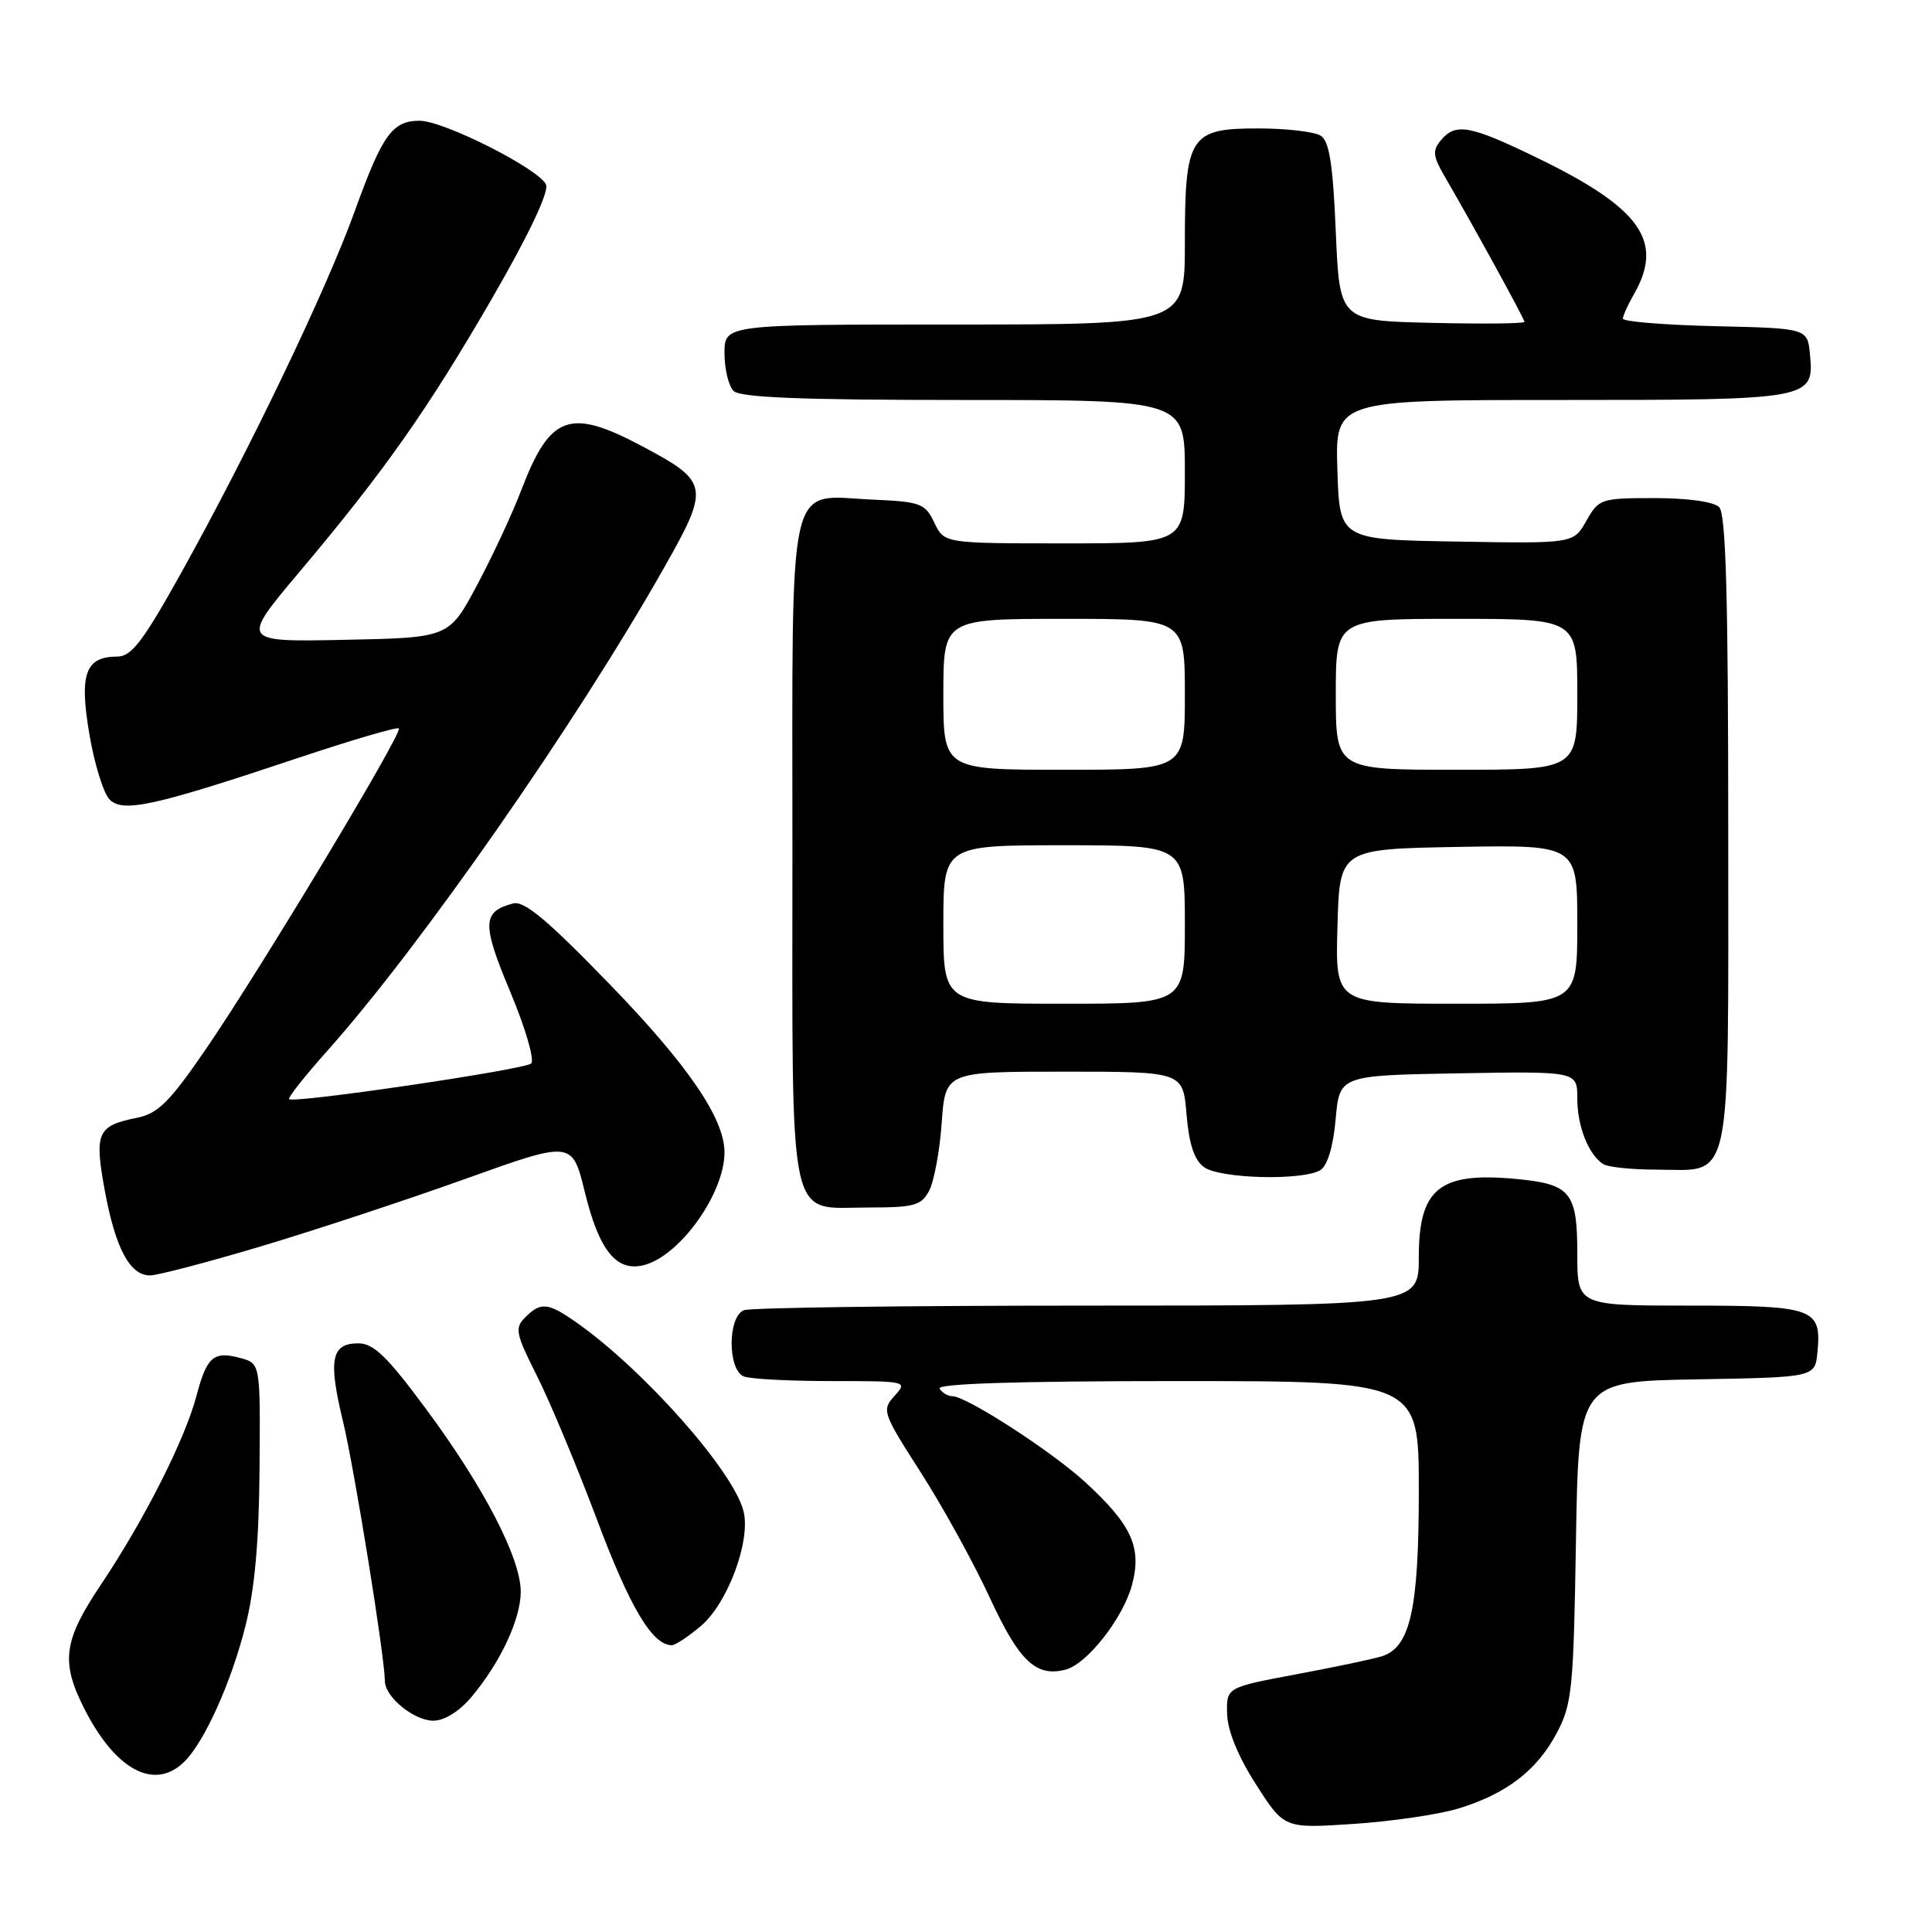 <?xml version="1.0" encoding="UTF-8" standalone="no"?>
<!DOCTYPE svg PUBLIC "-//W3C//DTD SVG 1.1//EN" "http://www.w3.org/Graphics/SVG/1.1/DTD/svg11.dtd" >
<svg xmlns="http://www.w3.org/2000/svg" xmlns:xlink="http://www.w3.org/1999/xlink" version="1.1" viewBox="0 0 256 256">
 <g >
 <path fill="currentColor"
d=" M 193.18 239.66 C 199.56 237.72 203.63 234.62 206.26 229.67 C 208.31 225.81 208.50 223.90 208.82 204.27 C 209.17 183.05 209.17 183.05 224.84 182.77 C 240.50 182.50 240.50 182.50 240.82 179.18 C 241.38 173.35 240.41 173.00 223.88 173.00 C 209.00 173.00 209.00 173.00 209.00 166.12 C 209.00 158.00 208.12 156.91 201.02 156.23 C 190.76 155.24 188.00 157.44 188.00 166.57 C 188.00 173.00 188.00 173.00 144.08 173.00 C 119.93 173.00 99.45 173.27 98.58 173.61 C 96.40 174.44 96.40 181.56 98.58 182.39 C 99.45 182.73 104.70 183.00 110.24 183.00 C 120.18 183.00 120.29 183.02 118.53 184.96 C 116.82 186.86 116.93 187.19 122.02 195.12 C 124.91 199.63 129.02 207.09 131.15 211.70 C 135.05 220.14 137.28 222.26 141.21 221.23 C 144.04 220.50 148.82 214.40 149.99 210.03 C 151.33 205.06 149.98 202.08 143.83 196.42 C 139.37 192.32 128.06 185.00 126.18 185.00 C 125.60 185.00 124.84 184.55 124.50 184.00 C 124.09 183.34 134.82 183.00 155.94 183.00 C 188.00 183.00 188.00 183.00 188.00 197.53 C 188.00 213.21 186.87 218.27 183.12 219.46 C 181.99 219.82 176.88 220.90 171.78 221.85 C 162.50 223.59 162.50 223.59 162.60 227.11 C 162.66 229.33 164.06 232.76 166.43 236.45 C 170.16 242.29 170.16 242.29 179.33 241.68 C 184.37 241.35 190.60 240.43 193.18 239.66 Z  M 24.47 233.39 C 27.12 230.73 30.63 222.94 32.51 215.50 C 33.75 210.61 34.32 204.31 34.39 194.58 C 34.50 180.66 34.50 180.66 31.87 179.95 C 28.29 178.98 27.41 179.75 26.02 185.00 C 24.50 190.75 19.10 201.42 13.44 209.87 C 8.42 217.35 8.02 220.13 11.11 226.29 C 15.28 234.58 20.50 237.36 24.47 233.39 Z  M 62.46 224.87 C 66.30 220.31 69.00 214.54 69.00 210.91 C 69.00 206.49 64.12 197.05 56.49 186.75 C 51.31 179.74 49.51 178.00 47.48 178.00 C 43.89 178.00 43.47 180.15 45.44 188.30 C 46.97 194.65 50.98 219.53 51.00 222.75 C 51.00 224.85 54.86 228.00 57.41 228.00 C 58.89 228.00 60.85 226.78 62.46 224.87 Z  M 92.85 215.47 C 96.41 212.48 99.51 204.16 98.52 200.24 C 97.19 194.91 85.28 181.48 76.35 175.21 C 72.60 172.59 71.65 172.49 69.59 174.56 C 68.18 175.97 68.32 176.70 71.13 182.27 C 72.84 185.65 76.45 194.29 79.14 201.46 C 83.50 213.07 86.45 218.00 89.03 218.00 C 89.48 218.00 91.20 216.86 92.85 215.47 Z  M 34.60 165.14 C 41.69 163.02 53.87 159.00 61.66 156.21 C 75.82 151.13 75.82 151.13 77.50 157.99 C 79.39 165.71 81.68 168.55 85.30 167.64 C 90.07 166.44 96.00 158.16 96.00 152.69 C 96.00 148.21 91.15 141.11 80.78 130.41 C 72.57 121.93 69.46 119.33 68.00 119.71 C 63.88 120.79 63.83 122.39 67.62 131.44 C 69.64 136.27 70.87 140.49 70.38 140.92 C 69.45 141.74 38.91 146.24 38.31 145.64 C 38.12 145.45 40.42 142.54 43.43 139.17 C 55.70 125.42 76.28 95.90 87.94 75.32 C 94.08 64.49 93.97 63.86 85.17 59.17 C 75.46 54.00 72.90 54.93 69.05 65.00 C 67.90 68.03 65.28 73.65 63.23 77.50 C 59.50 84.50 59.50 84.50 45.68 84.78 C 31.87 85.06 31.87 85.06 39.68 75.78 C 50.99 62.36 56.73 54.19 65.34 39.29 C 70.03 31.18 72.73 25.47 72.36 24.49 C 71.58 22.46 58.83 16.00 55.60 16.00 C 51.99 16.00 50.66 17.85 47.01 27.97 C 43.24 38.43 32.98 59.80 23.99 75.94 C 18.94 85.01 17.41 87.00 15.54 87.00 C 11.30 87.00 10.48 89.32 11.85 97.33 C 12.52 101.27 13.73 105.15 14.52 105.94 C 16.29 107.72 20.40 106.82 39.47 100.44 C 46.60 98.06 52.62 96.29 52.85 96.52 C 53.40 97.07 34.54 128.41 27.31 138.97 C 22.47 146.03 20.94 147.55 18.16 148.11 C 12.88 149.17 12.48 150.07 13.88 157.73 C 15.29 165.39 17.20 169.00 19.87 169.00 C 20.87 169.00 27.50 167.26 34.60 165.14 Z  M 123.11 157.79 C 123.76 156.57 124.52 152.52 124.78 148.79 C 125.27 142.00 125.27 142.00 141.01 142.00 C 156.75 142.00 156.75 142.00 157.22 147.65 C 157.55 151.60 158.24 153.71 159.54 154.65 C 161.65 156.20 172.71 156.47 174.98 155.03 C 175.90 154.45 176.67 151.87 176.98 148.30 C 177.50 142.50 177.50 142.50 193.25 142.22 C 209.00 141.95 209.00 141.95 209.00 145.54 C 209.00 149.22 210.45 152.93 212.40 154.23 C 213.00 154.64 216.16 154.98 219.42 154.98 C 229.67 155.01 229.00 158.14 229.00 110.05 C 229.00 78.99 228.69 68.09 227.80 67.20 C 227.08 66.48 223.63 66.00 219.25 66.00 C 212.13 66.00 211.86 66.09 210.20 69.01 C 208.50 72.03 208.50 72.03 193.00 71.76 C 177.50 71.50 177.50 71.50 177.21 62.25 C 176.92 53.00 176.92 53.00 206.77 53.00 C 240.02 53.00 240.40 52.93 239.83 46.96 C 239.50 43.50 239.50 43.50 227.25 43.22 C 220.51 43.06 215.02 42.61 215.04 42.22 C 215.05 41.82 215.71 40.38 216.50 39.00 C 220.54 31.94 217.41 27.56 203.55 20.85 C 194.74 16.58 192.87 16.25 190.91 18.60 C 189.79 19.95 189.87 20.70 191.41 23.35 C 195.20 29.86 202.00 42.26 202.00 42.65 C 202.00 42.88 196.49 42.94 189.75 42.78 C 177.50 42.50 177.50 42.50 177.00 30.71 C 176.62 21.72 176.14 18.70 175.00 17.98 C 174.18 17.46 170.49 17.02 166.81 17.02 C 157.65 16.99 157.00 18.00 157.00 32.22 C 157.00 43.00 157.00 43.00 126.50 43.00 C 96.00 43.00 96.00 43.00 96.00 46.80 C 96.00 48.89 96.54 51.14 97.20 51.80 C 98.08 52.68 106.24 53.00 127.70 53.00 C 157.00 53.00 157.00 53.00 157.00 62.50 C 157.00 72.00 157.00 72.00 141.05 72.00 C 125.11 72.00 125.11 72.00 123.80 69.25 C 122.58 66.70 121.99 66.48 115.62 66.20 C 104.16 65.70 105.00 62.01 105.00 112.83 C 105.00 163.55 104.24 160.00 115.12 160.00 C 121.12 160.00 122.07 159.74 123.11 157.79 Z  M 125.00 122.50 C 125.00 112.00 125.00 112.00 141.00 112.00 C 157.00 112.00 157.00 112.00 157.00 122.50 C 157.00 133.00 157.00 133.00 141.00 133.00 C 125.00 133.00 125.00 133.00 125.00 122.50 Z  M 177.22 122.75 C 177.50 112.50 177.50 112.50 193.25 112.22 C 209.00 111.95 209.00 111.95 209.00 122.47 C 209.00 133.00 209.00 133.00 192.97 133.00 C 176.93 133.00 176.93 133.00 177.22 122.75 Z  M 125.00 92.00 C 125.00 82.00 125.00 82.00 141.00 82.00 C 157.00 82.00 157.00 82.00 157.00 92.00 C 157.00 102.00 157.00 102.00 141.00 102.00 C 125.00 102.00 125.00 102.00 125.00 92.00 Z  M 177.00 92.00 C 177.00 82.00 177.00 82.00 193.00 82.00 C 209.00 82.00 209.00 82.00 209.00 92.00 C 209.00 102.00 209.00 102.00 193.00 102.00 C 177.00 102.00 177.00 102.00 177.00 92.00 Z "/>
</g>
</svg>
